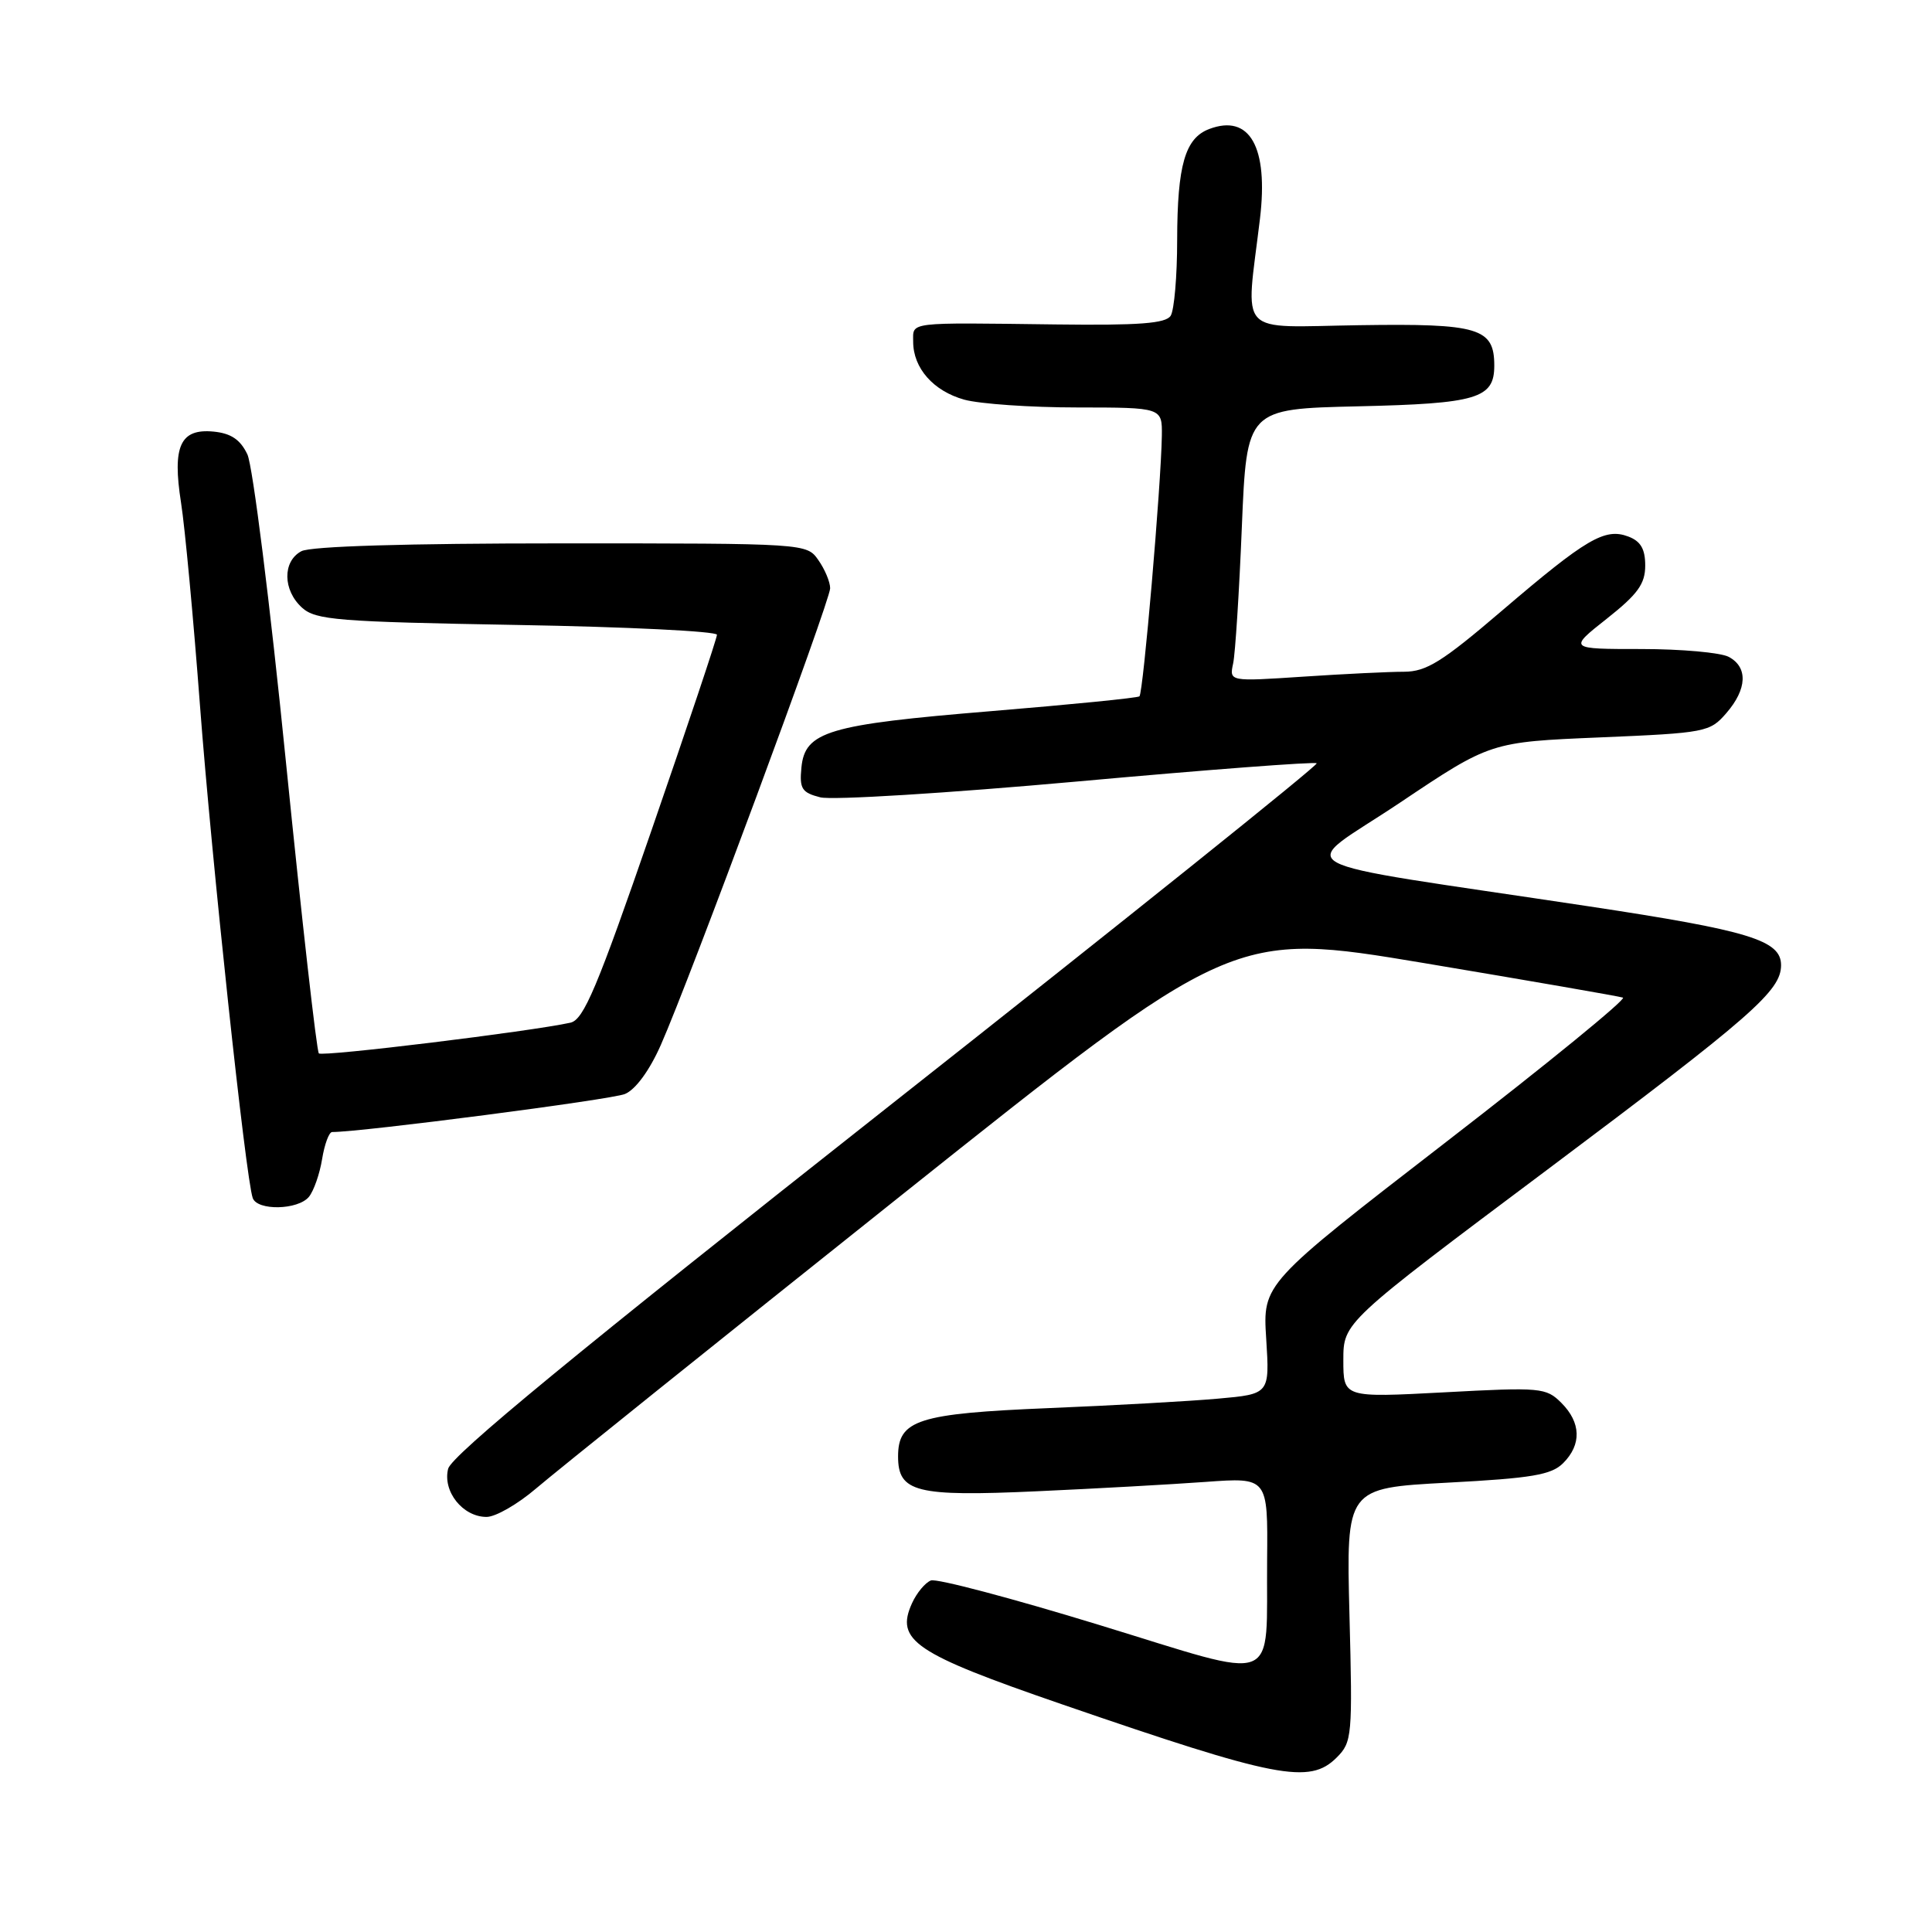 <?xml version="1.0" encoding="UTF-8" standalone="no"?>
<!DOCTYPE svg PUBLIC "-//W3C//DTD SVG 1.1//EN" "http://www.w3.org/Graphics/SVG/1.1/DTD/svg11.dtd" >
<svg xmlns="http://www.w3.org/2000/svg" xmlns:xlink="http://www.w3.org/1999/xlink" version="1.1" viewBox="0 0 256 256">
 <g >
 <path fill="currentColor"
d=" M 177.12 232.88 C 179.16 230.84 179.23 230.05 178.81 213.97 C 178.38 197.18 178.38 197.18 191.82 196.46 C 203.00 195.87 205.57 195.43 207.13 193.87 C 209.59 191.41 209.50 188.50 206.89 185.89 C 204.87 183.87 204.18 183.80 191.39 184.49 C 178.00 185.20 178.00 185.20 178.00 180.22 C 178.00 175.23 178.00 175.23 205.05 154.97 C 232.20 134.62 236.00 131.29 236.00 127.89 C 236.00 124.59 231.82 123.31 210.50 120.09 C 168.57 113.76 171.80 115.54 185.50 106.36 C 197.50 98.32 197.50 98.32 212.00 97.71 C 226.03 97.12 226.57 97.01 228.75 94.49 C 231.51 91.30 231.63 88.41 229.07 87.04 C 228.00 86.47 222.79 86.00 217.48 86.00 C 207.82 86.00 207.82 86.00 212.91 81.98 C 217.01 78.74 218.00 77.37 218.00 74.94 C 218.00 72.74 217.40 71.71 215.75 71.09 C 212.65 69.92 210.19 71.37 199.04 80.90 C 191.08 87.71 189.01 89.00 186.04 89.01 C 184.09 89.01 178.09 89.30 172.69 89.66 C 162.88 90.31 162.88 90.31 163.40 87.90 C 163.68 86.58 164.20 78.45 164.55 69.84 C 165.20 54.18 165.20 54.18 179.95 53.84 C 195.73 53.48 198.00 52.80 198.00 48.45 C 198.00 43.46 195.97 42.85 180.13 43.09 C 163.64 43.33 165.05 44.83 166.95 29.00 C 168.09 19.48 165.60 15.07 160.24 17.09 C 157.03 18.30 156.00 21.86 155.98 31.82 C 155.98 36.59 155.59 41.10 155.12 41.84 C 154.47 42.86 150.95 43.13 139.89 42.99 C 120.01 42.74 121.00 42.62 121.00 45.28 C 121.00 48.78 123.68 51.82 127.78 52.96 C 129.83 53.52 136.56 53.99 142.75 53.99 C 154.00 54.00 154.00 54.00 153.95 57.75 C 153.85 64.25 151.48 91.86 150.98 92.27 C 150.71 92.48 141.88 93.36 131.33 94.23 C 109.71 96.01 106.65 96.92 106.19 101.72 C 105.92 104.51 106.25 105.03 108.69 105.65 C 110.24 106.05 125.57 105.10 142.77 103.55 C 159.98 101.99 174.24 100.91 174.47 101.14 C 174.70 101.37 149.04 121.94 117.44 146.85 C 76.54 179.11 59.82 192.86 59.38 194.62 C 58.63 197.62 61.32 201.00 64.47 201.00 C 65.67 201.00 68.60 199.31 71.01 197.25 C 73.41 195.19 95.17 177.72 119.36 158.44 C 163.35 123.38 163.35 123.38 188.73 127.62 C 202.69 129.96 214.53 132.01 215.05 132.19 C 215.56 132.36 205.03 140.96 191.64 151.30 C 167.31 170.10 167.31 170.10 167.78 177.41 C 168.24 184.72 168.24 184.72 161.37 185.33 C 157.59 185.67 147.53 186.23 139.00 186.58 C 121.63 187.30 119.00 188.14 119.00 192.99 C 119.00 197.73 121.38 198.33 137.41 197.60 C 145.16 197.25 155.21 196.69 159.75 196.36 C 168.00 195.76 168.00 195.76 167.90 206.63 C 167.74 223.66 170.03 222.77 145.60 215.30 C 134.11 211.78 124.10 209.13 123.35 209.42 C 122.60 209.71 121.47 211.06 120.85 212.43 C 118.60 217.37 121.15 219.09 140.66 225.81 C 169.20 235.64 173.52 236.48 177.12 232.88 Z  M 40.93 158.59 C 41.57 157.81 42.36 155.56 42.68 153.59 C 43.00 151.62 43.60 150.00 44.01 150.00 C 47.97 150.00 81.05 145.70 82.81 144.96 C 84.22 144.37 86.07 141.84 87.56 138.47 C 91.40 129.79 110.00 79.62 110.00 77.95 C 110.00 77.12 109.30 75.44 108.44 74.22 C 106.89 72.00 106.84 72.00 74.38 72.00 C 53.88 72.00 41.15 72.38 39.93 73.04 C 37.42 74.38 37.46 78.20 40.02 80.52 C 41.84 82.16 44.67 82.39 68.52 82.81 C 83.08 83.06 95.00 83.65 95.00 84.11 C 95.00 84.57 91.10 96.22 86.34 109.99 C 79.13 130.88 77.34 135.12 75.59 135.51 C 70.36 136.67 42.71 140.05 42.25 139.58 C 41.96 139.29 40.00 121.92 37.89 100.99 C 35.79 80.05 33.49 61.70 32.78 60.21 C 31.84 58.24 30.61 57.42 28.31 57.19 C 23.88 56.76 22.81 59.10 23.99 66.62 C 24.50 69.85 25.63 81.95 26.50 93.50 C 28.04 113.87 32.57 156.22 33.49 158.75 C 34.10 160.45 39.48 160.34 40.93 158.59 Z "/>
</g>
</svg>